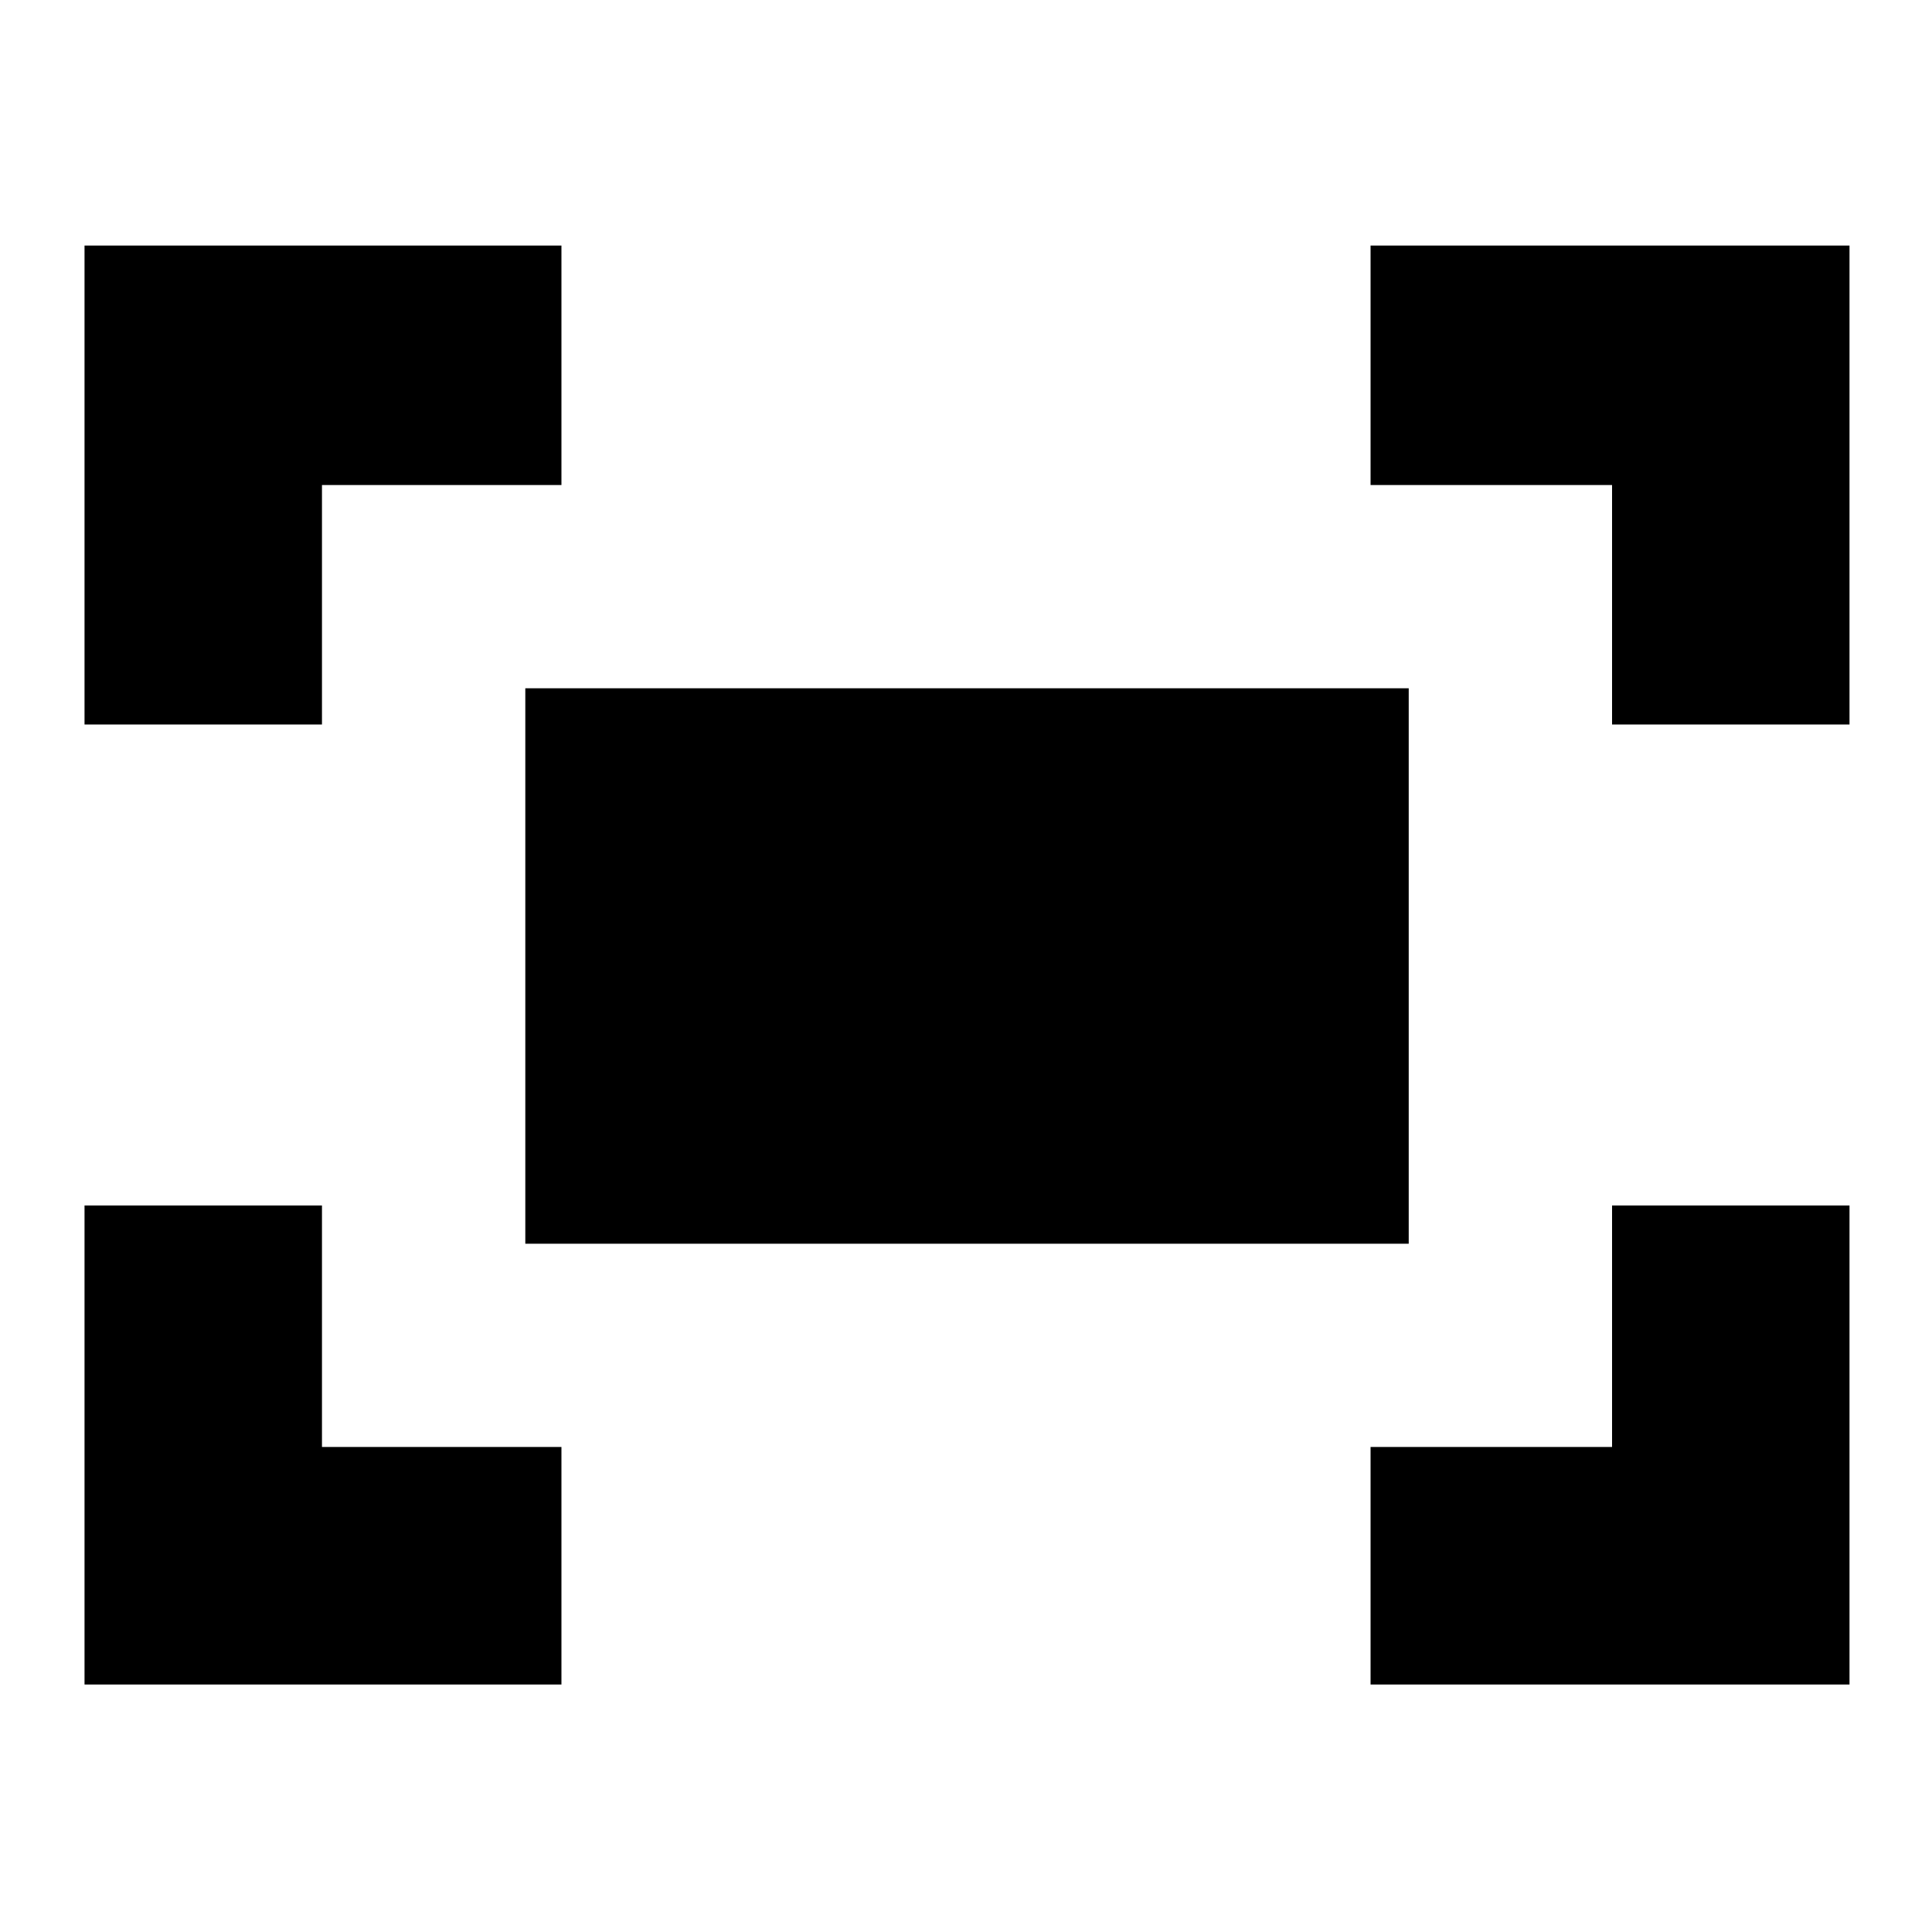 <svg xmlns="http://www.w3.org/2000/svg" height="20" width="20"><path d="M16.688 7.5V5.021h-2.5V2.542h4.958V7.5ZM.875 7.5V2.542h4.937v2.479H3.333V7.5Zm13.313 9.938v-2.459h2.5v-2.5h2.458v4.959Zm-13.313 0v-4.959h2.458v2.5h2.479v2.459Zm4.563-4.563v-5.75h9.145v5.75Z"/></svg>